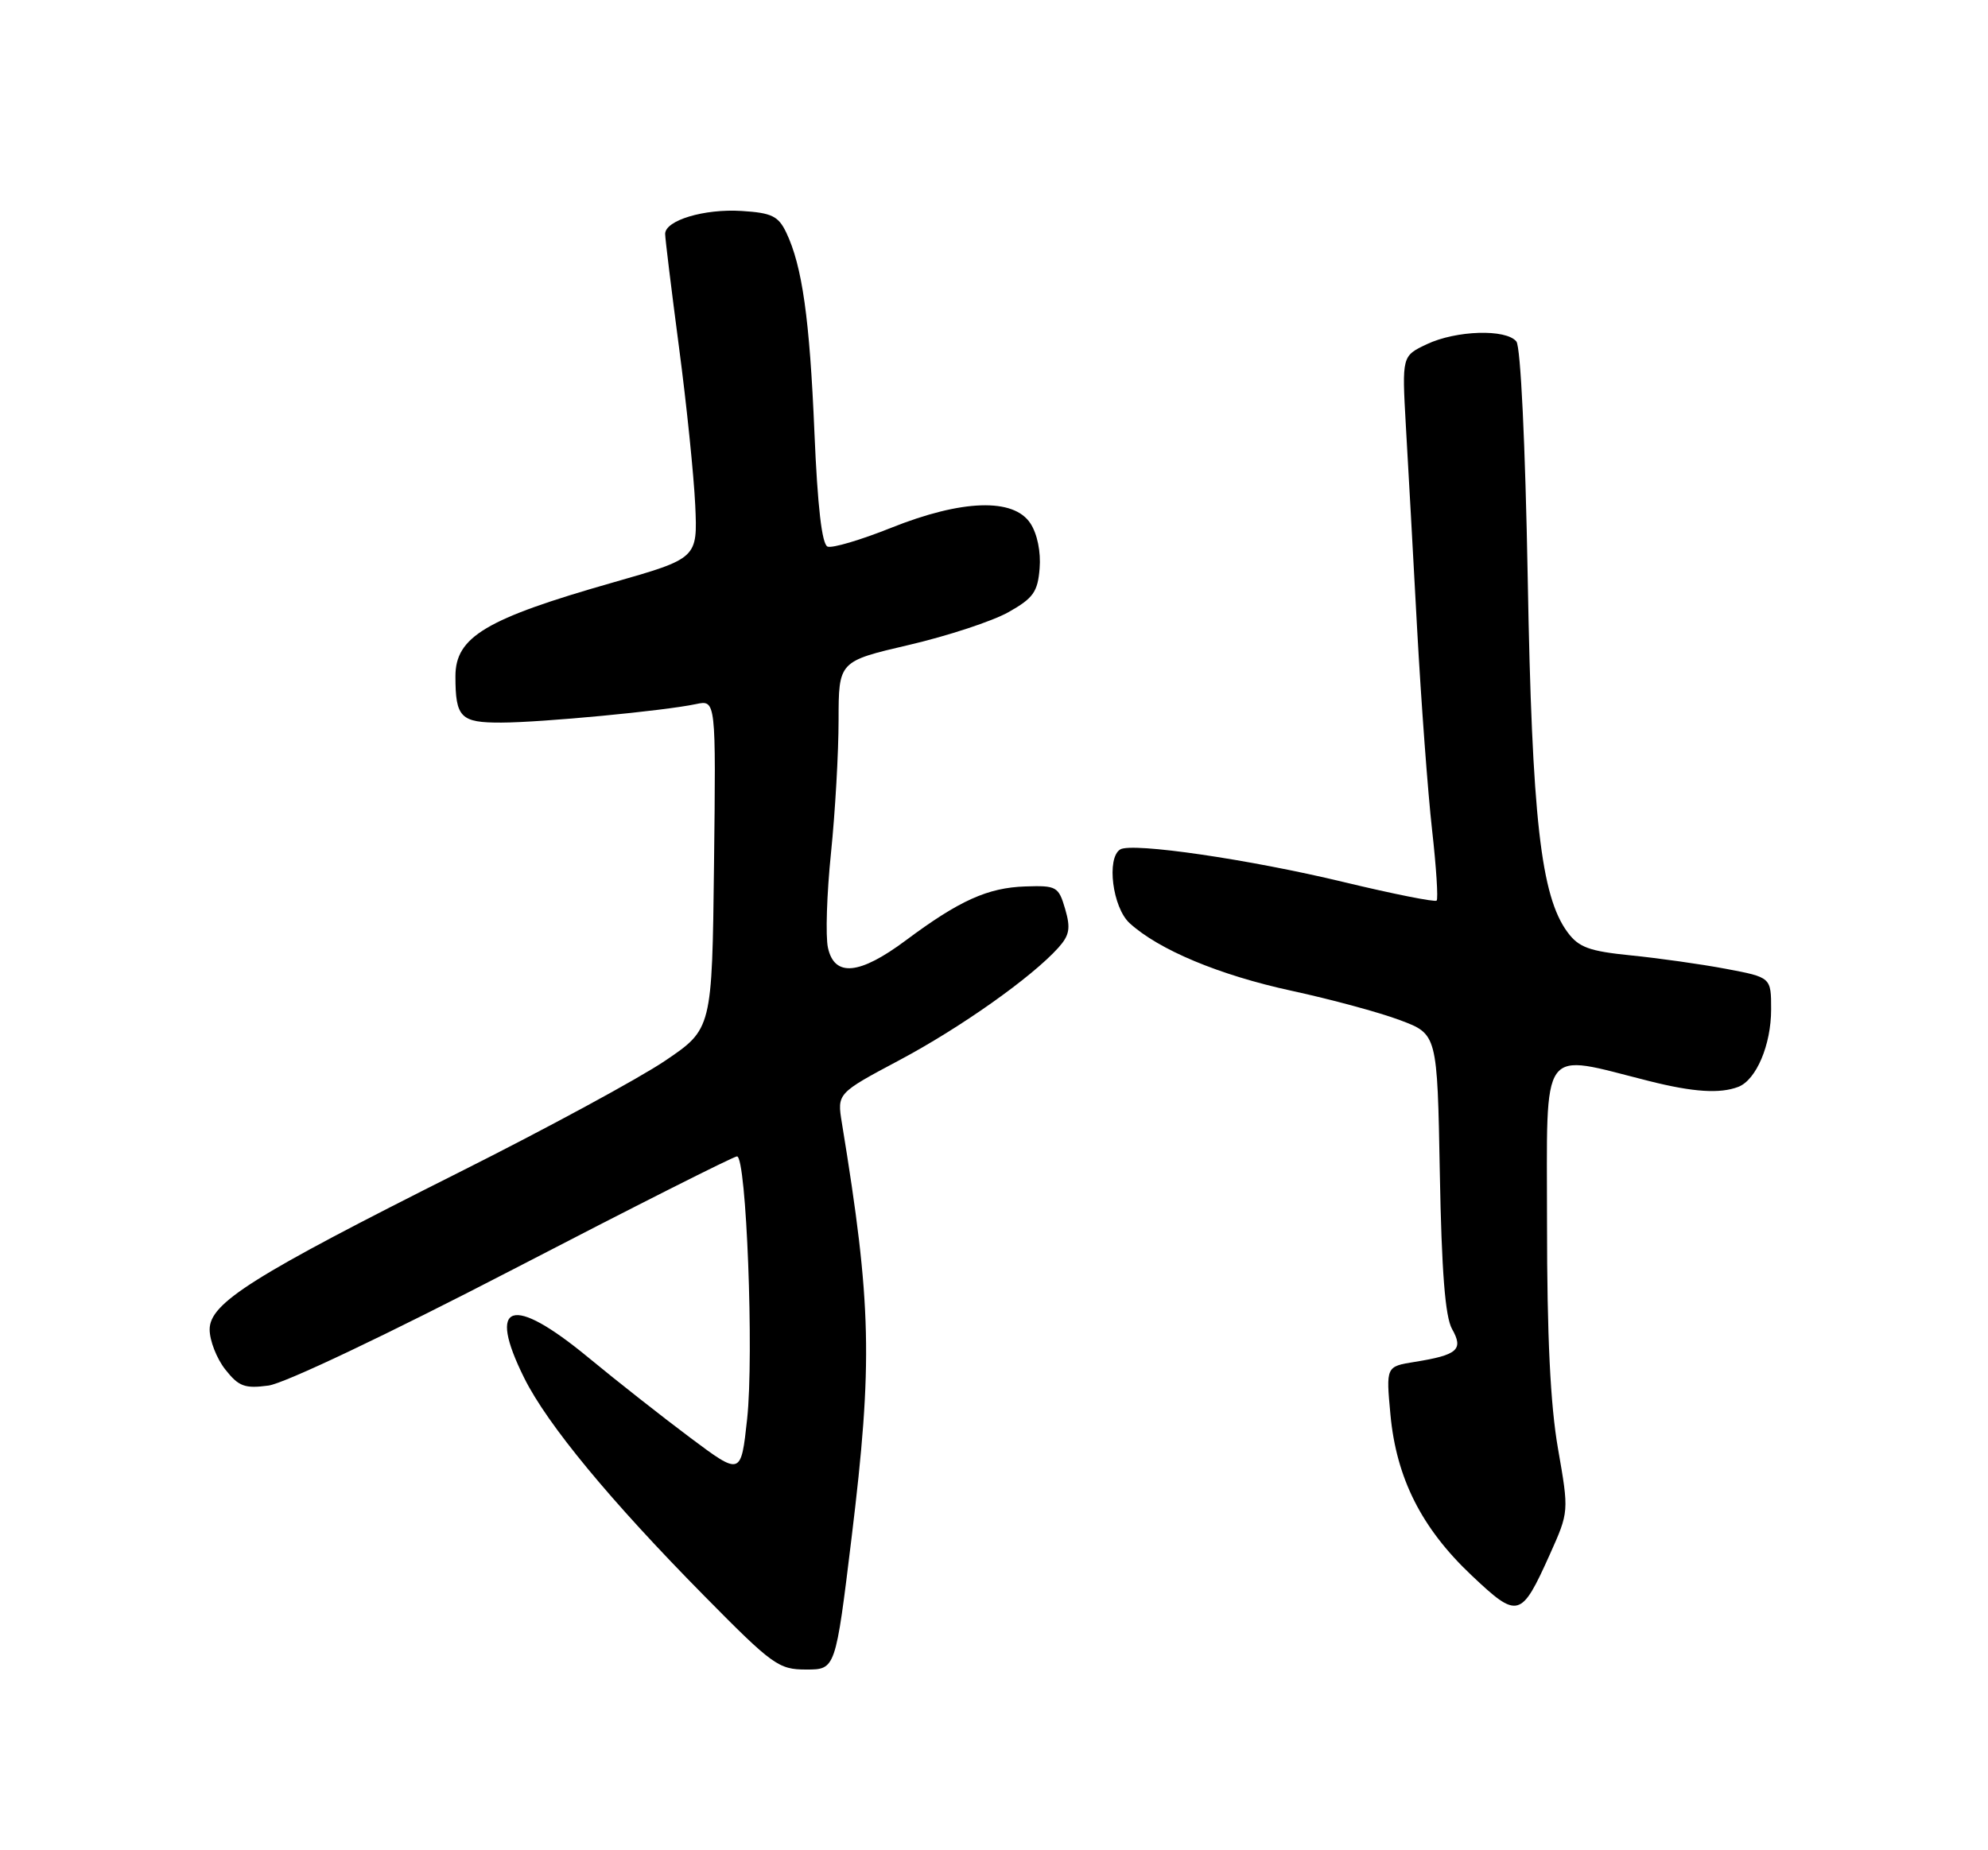 <?xml version="1.0" encoding="UTF-8" standalone="no"?>
<!DOCTYPE svg PUBLIC "-//W3C//DTD SVG 1.1//EN" "http://www.w3.org/Graphics/SVG/1.1/DTD/svg11.dtd" >
<svg xmlns="http://www.w3.org/2000/svg" xmlns:xlink="http://www.w3.org/1999/xlink" version="1.1" viewBox="0 0 275 256">
 <g >
 <path fill="currentColor"
d=" M 117.80 212.75 C 120.75 188.46 120.57 180.48 116.46 155.39 C 115.79 151.28 115.79 151.28 124.39 146.70 C 132.89 142.18 142.72 135.22 146.40 131.13 C 147.95 129.40 148.12 128.43 147.34 125.76 C 146.43 122.66 146.15 122.51 141.84 122.65 C 136.63 122.82 132.69 124.60 125.29 130.12 C 118.89 134.89 115.43 135.22 114.53 131.13 C 114.18 129.55 114.37 123.66 114.95 118.03 C 115.53 112.39 116.00 104.12 116.00 99.64 C 116.01 91.50 116.01 91.50 125.75 89.23 C 131.11 87.98 137.30 85.94 139.50 84.70 C 142.93 82.77 143.55 81.90 143.81 78.65 C 144.00 76.37 143.49 73.87 142.54 72.42 C 140.22 68.87 133.08 69.10 123.24 73.04 C 119.07 74.71 115.12 75.88 114.48 75.63 C 113.70 75.33 113.09 70.11 112.66 59.84 C 112.00 44.06 110.97 36.81 108.76 32.17 C 107.67 29.90 106.76 29.45 102.60 29.19 C 97.42 28.86 92.00 30.49 92.01 32.37 C 92.01 32.99 92.87 40.02 93.92 48.00 C 94.98 55.98 95.98 65.82 96.17 69.87 C 96.50 77.25 96.50 77.25 84.74 80.61 C 67.21 85.61 63.00 88.12 63.00 93.57 C 63.00 99.29 63.71 100.00 69.36 99.98 C 74.97 99.96 91.85 98.36 96.27 97.42 C 99.04 96.83 99.04 96.83 98.77 119.60 C 98.50 142.37 98.50 142.37 92.00 146.77 C 88.42 149.19 75.64 156.12 63.60 162.16 C 34.90 176.57 29.00 180.29 29.00 183.95 C 29.00 185.48 29.97 187.97 31.16 189.48 C 33.02 191.84 33.85 192.15 37.14 191.71 C 39.36 191.41 53.60 184.64 71.04 175.60 C 87.57 167.02 101.48 160.00 101.95 160.00 C 103.25 160.00 104.31 187.52 103.35 196.34 C 102.50 204.17 102.50 204.17 95.50 198.94 C 91.65 196.06 85.31 191.07 81.41 187.85 C 70.78 179.07 67.30 180.18 72.53 190.69 C 75.73 197.11 84.42 207.63 97.36 220.75 C 106.88 230.41 107.70 231.00 111.52 231.00 C 115.58 231.00 115.58 231.00 117.80 212.75 Z  M 214.39 215.07 C 217.04 209.16 217.04 209.16 215.52 200.45 C 214.46 194.40 214.00 184.88 214.00 169.28 C 214.00 144.11 212.83 145.74 228.14 149.58 C 234.26 151.12 237.92 151.35 240.46 150.38 C 242.94 149.42 245.00 144.58 245.00 139.66 C 245.00 135.23 245.00 135.23 238.75 134.05 C 235.31 133.40 229.40 132.57 225.60 132.19 C 219.85 131.61 218.40 131.09 216.85 129.00 C 213.14 124.01 211.92 113.22 211.33 80.00 C 210.99 61.31 210.35 47.99 209.76 47.25 C 208.34 45.49 201.44 45.70 197.36 47.63 C 193.93 49.26 193.93 49.26 194.47 58.88 C 194.78 64.17 195.48 76.83 196.03 87.00 C 196.59 97.17 197.52 109.70 198.10 114.84 C 198.68 119.98 198.96 124.37 198.73 124.61 C 198.49 124.84 192.72 123.69 185.90 122.05 C 172.84 118.90 156.58 116.53 154.96 117.53 C 153.03 118.72 153.90 125.56 156.25 127.72 C 160.29 131.42 168.67 134.92 178.68 137.09 C 184.08 138.26 190.82 140.08 193.66 141.15 C 198.82 143.08 198.82 143.08 199.17 162.29 C 199.42 175.96 199.91 182.18 200.86 183.88 C 202.48 186.74 201.64 187.48 195.72 188.43 C 191.72 189.07 191.72 189.07 192.34 195.74 C 193.16 204.52 196.64 211.43 203.54 217.95 C 209.98 224.04 210.41 223.92 214.39 215.07 Z "/>
</g>
</svg>